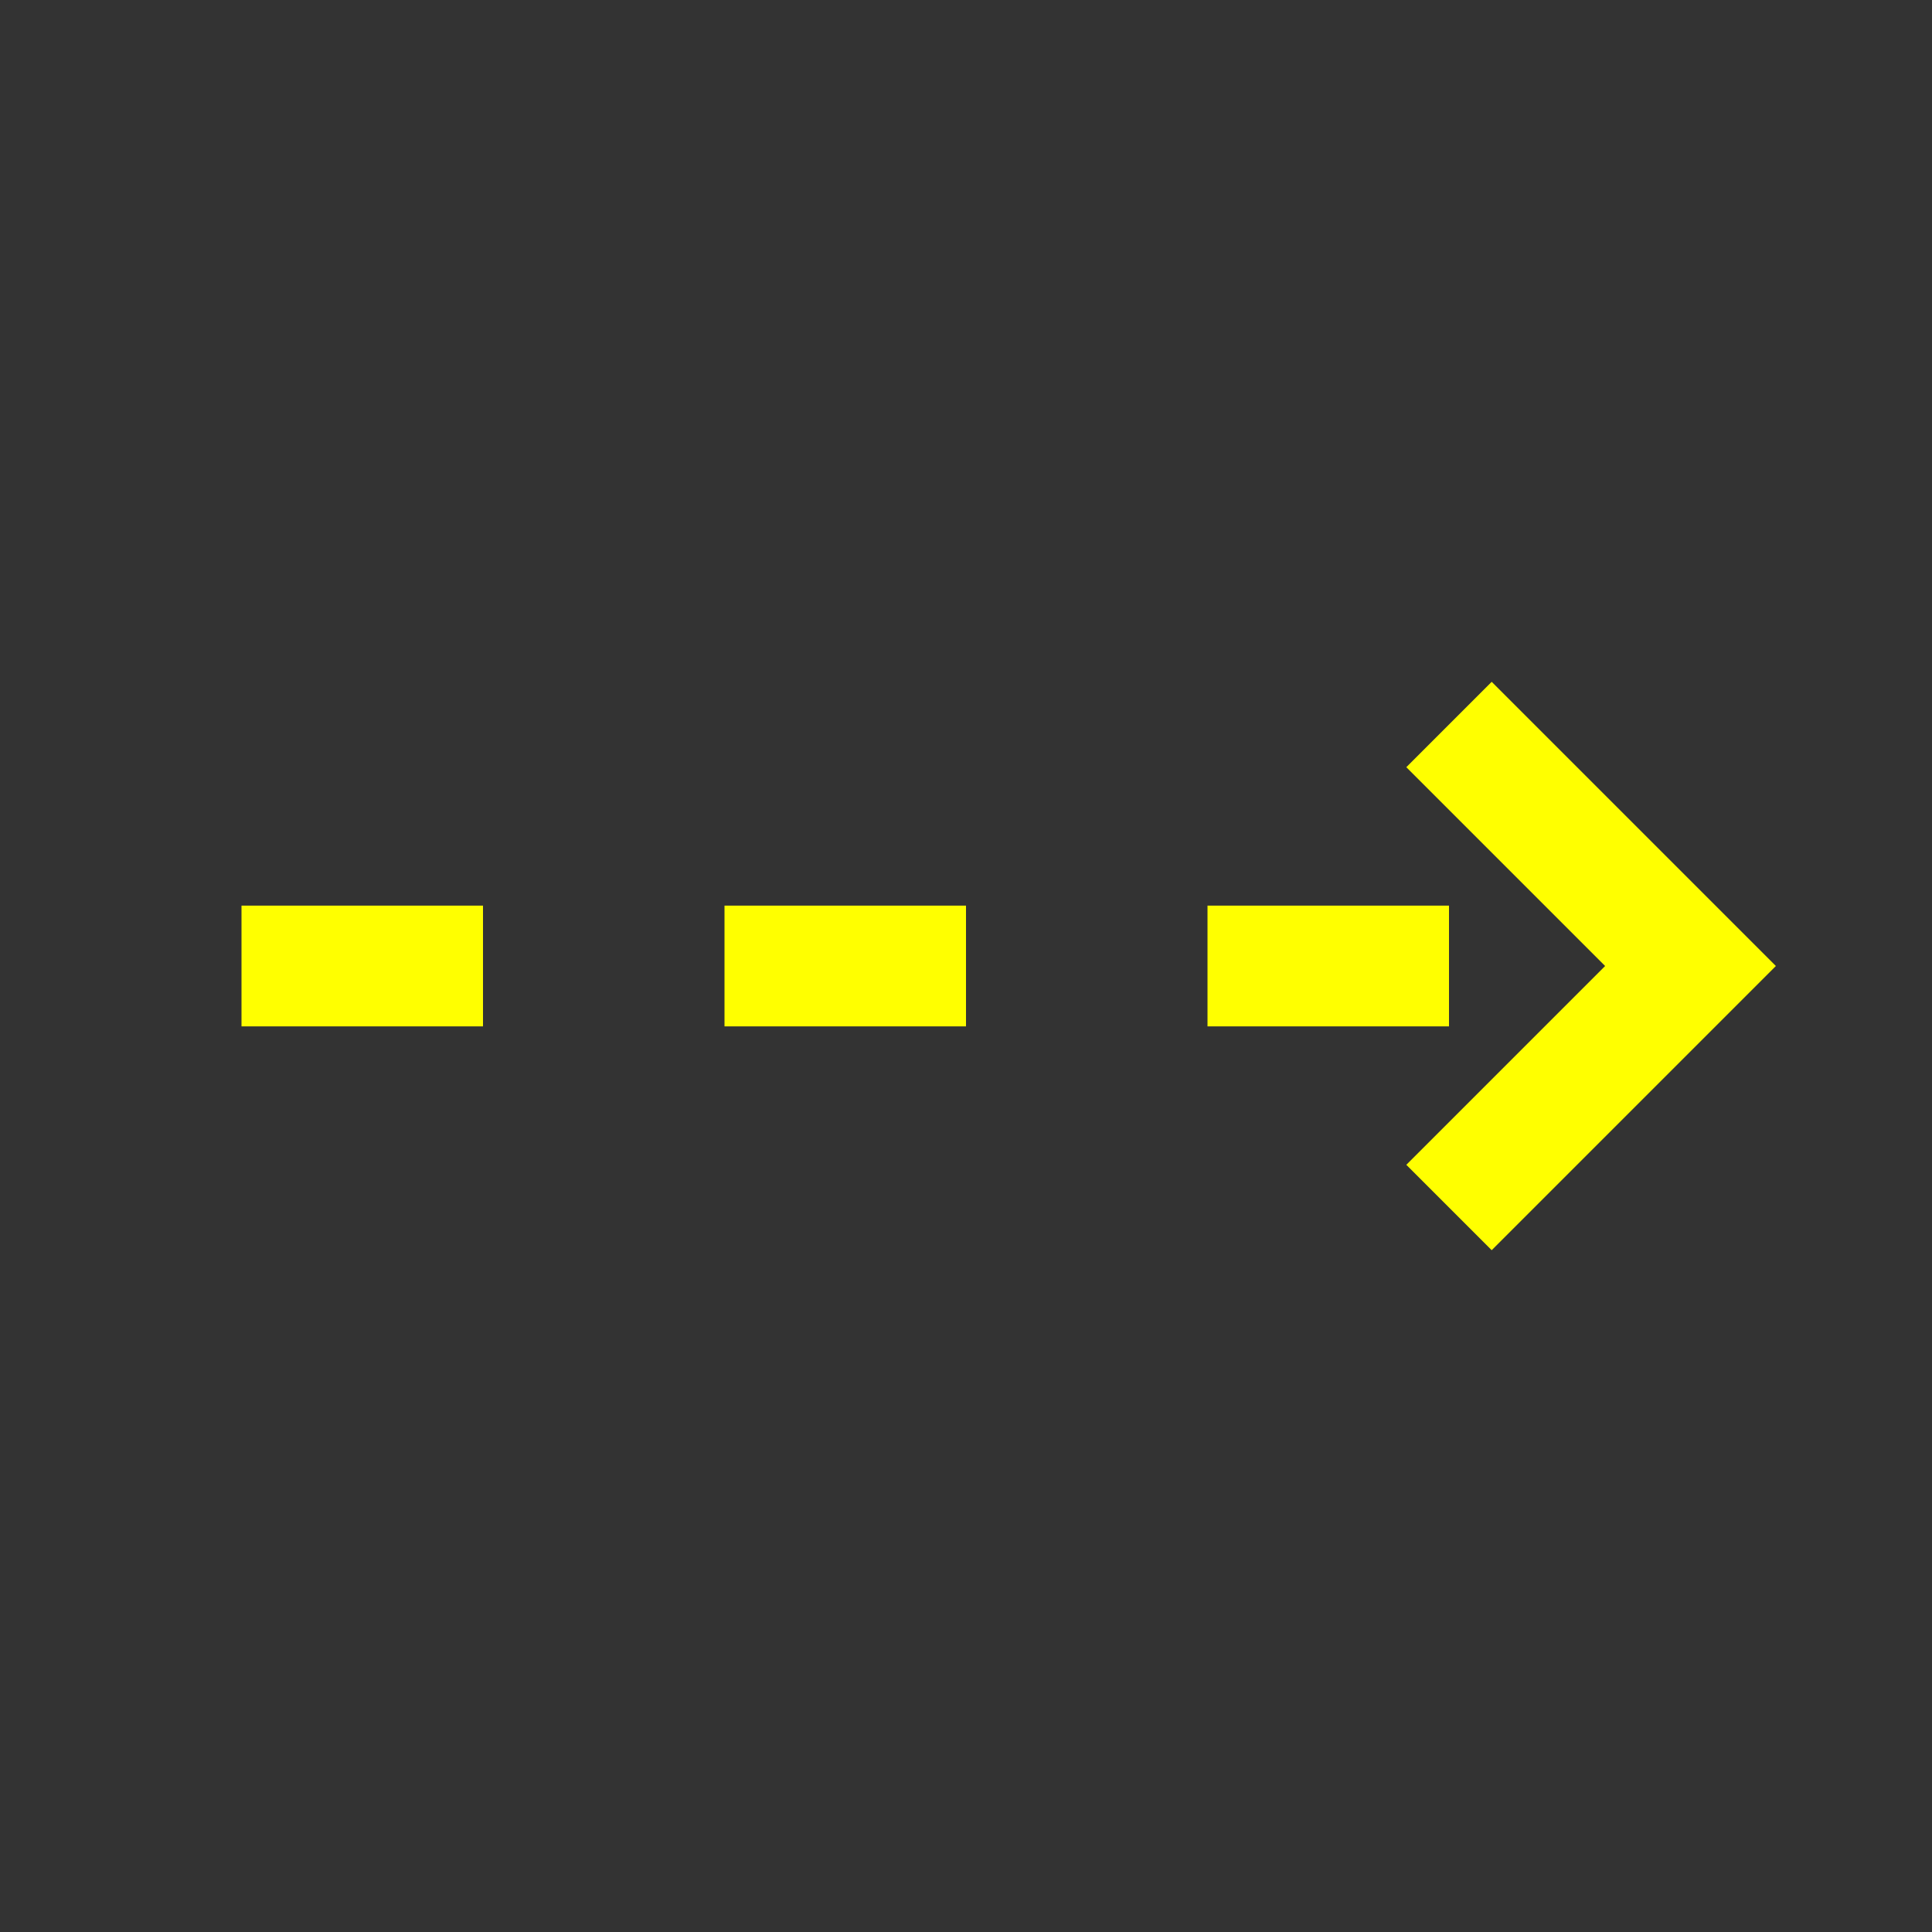 <?xml version="1.0" encoding="UTF-8"?>
<svg width="32" height="32" viewBox="0 0 32 32" xmlns="http://www.w3.org/2000/svg">
    <rect x="0" y="0" width="32" height="32" fill="#333333" stroke="none"/>
    <!-- Patrol Line -->
    <line x1="4" y1="16" x2="28" y2="16" 
          stroke="#ffff00" stroke-width="2" 
          stroke-dasharray="4,4">
        <animate attributeName="stroke-dashoffset"
                 values="0;8"
                 dur="1s"
                 repeatCount="indefinite"/>
    </line>
    
    <!-- Direction Arrow -->
    <path d="M24 12l4 4l-4 4" 
          fill="none" 
          stroke="#ffff00" 
          stroke-width="2"/>
</svg>